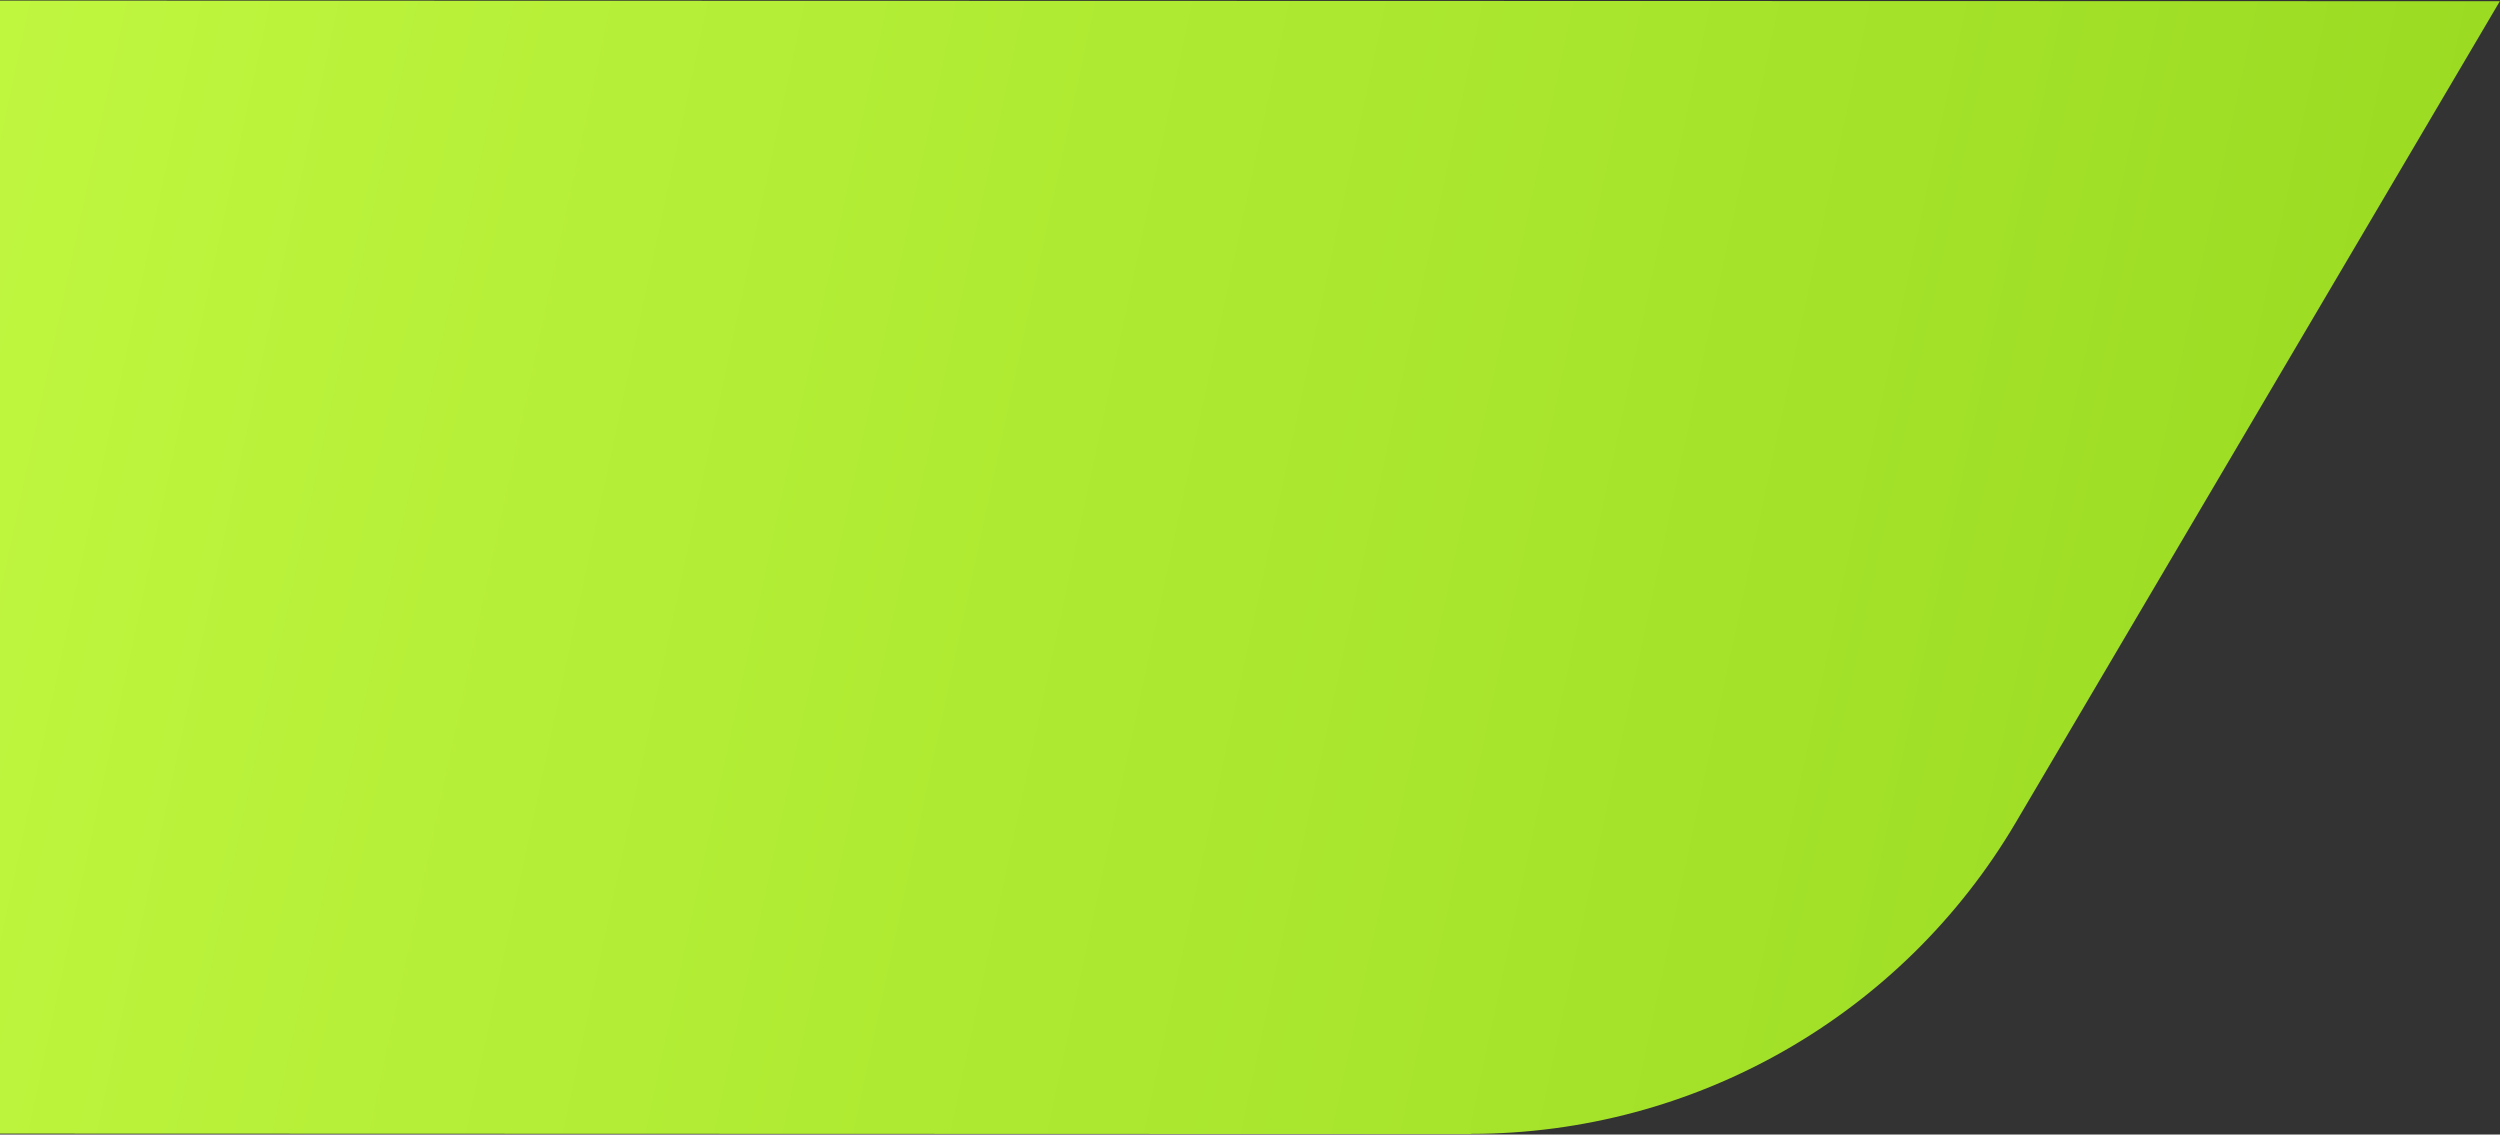 <svg width="1591" height="722" viewBox="0 0 1591 722" fill="none" xmlns="http://www.w3.org/2000/svg">
<rect x="0" y="0" width="1591" height="722" fill="#333333" stroke="none"/>
<path d="M936.188 721.721L-659 721.226L-234.273 0.317L1590.9 0.774L1282.86 523.397C1210.53 646.197 1078.59 721.561 936.219 721.577L936.188 721.721Z" fill="url(#paint0_linear_3_4719)"/>
<defs>
<linearGradient id="paint0_linear_3_4719" x1="-536.072" y1="146.685" x2="1467.94" y2="575.459" gradientUnits="userSpaceOnUse">
<stop stop-color="#CBFE47"/>
<stop offset="1" stop-color="#9BDC23"/>
</linearGradient>
</defs>
</svg>
